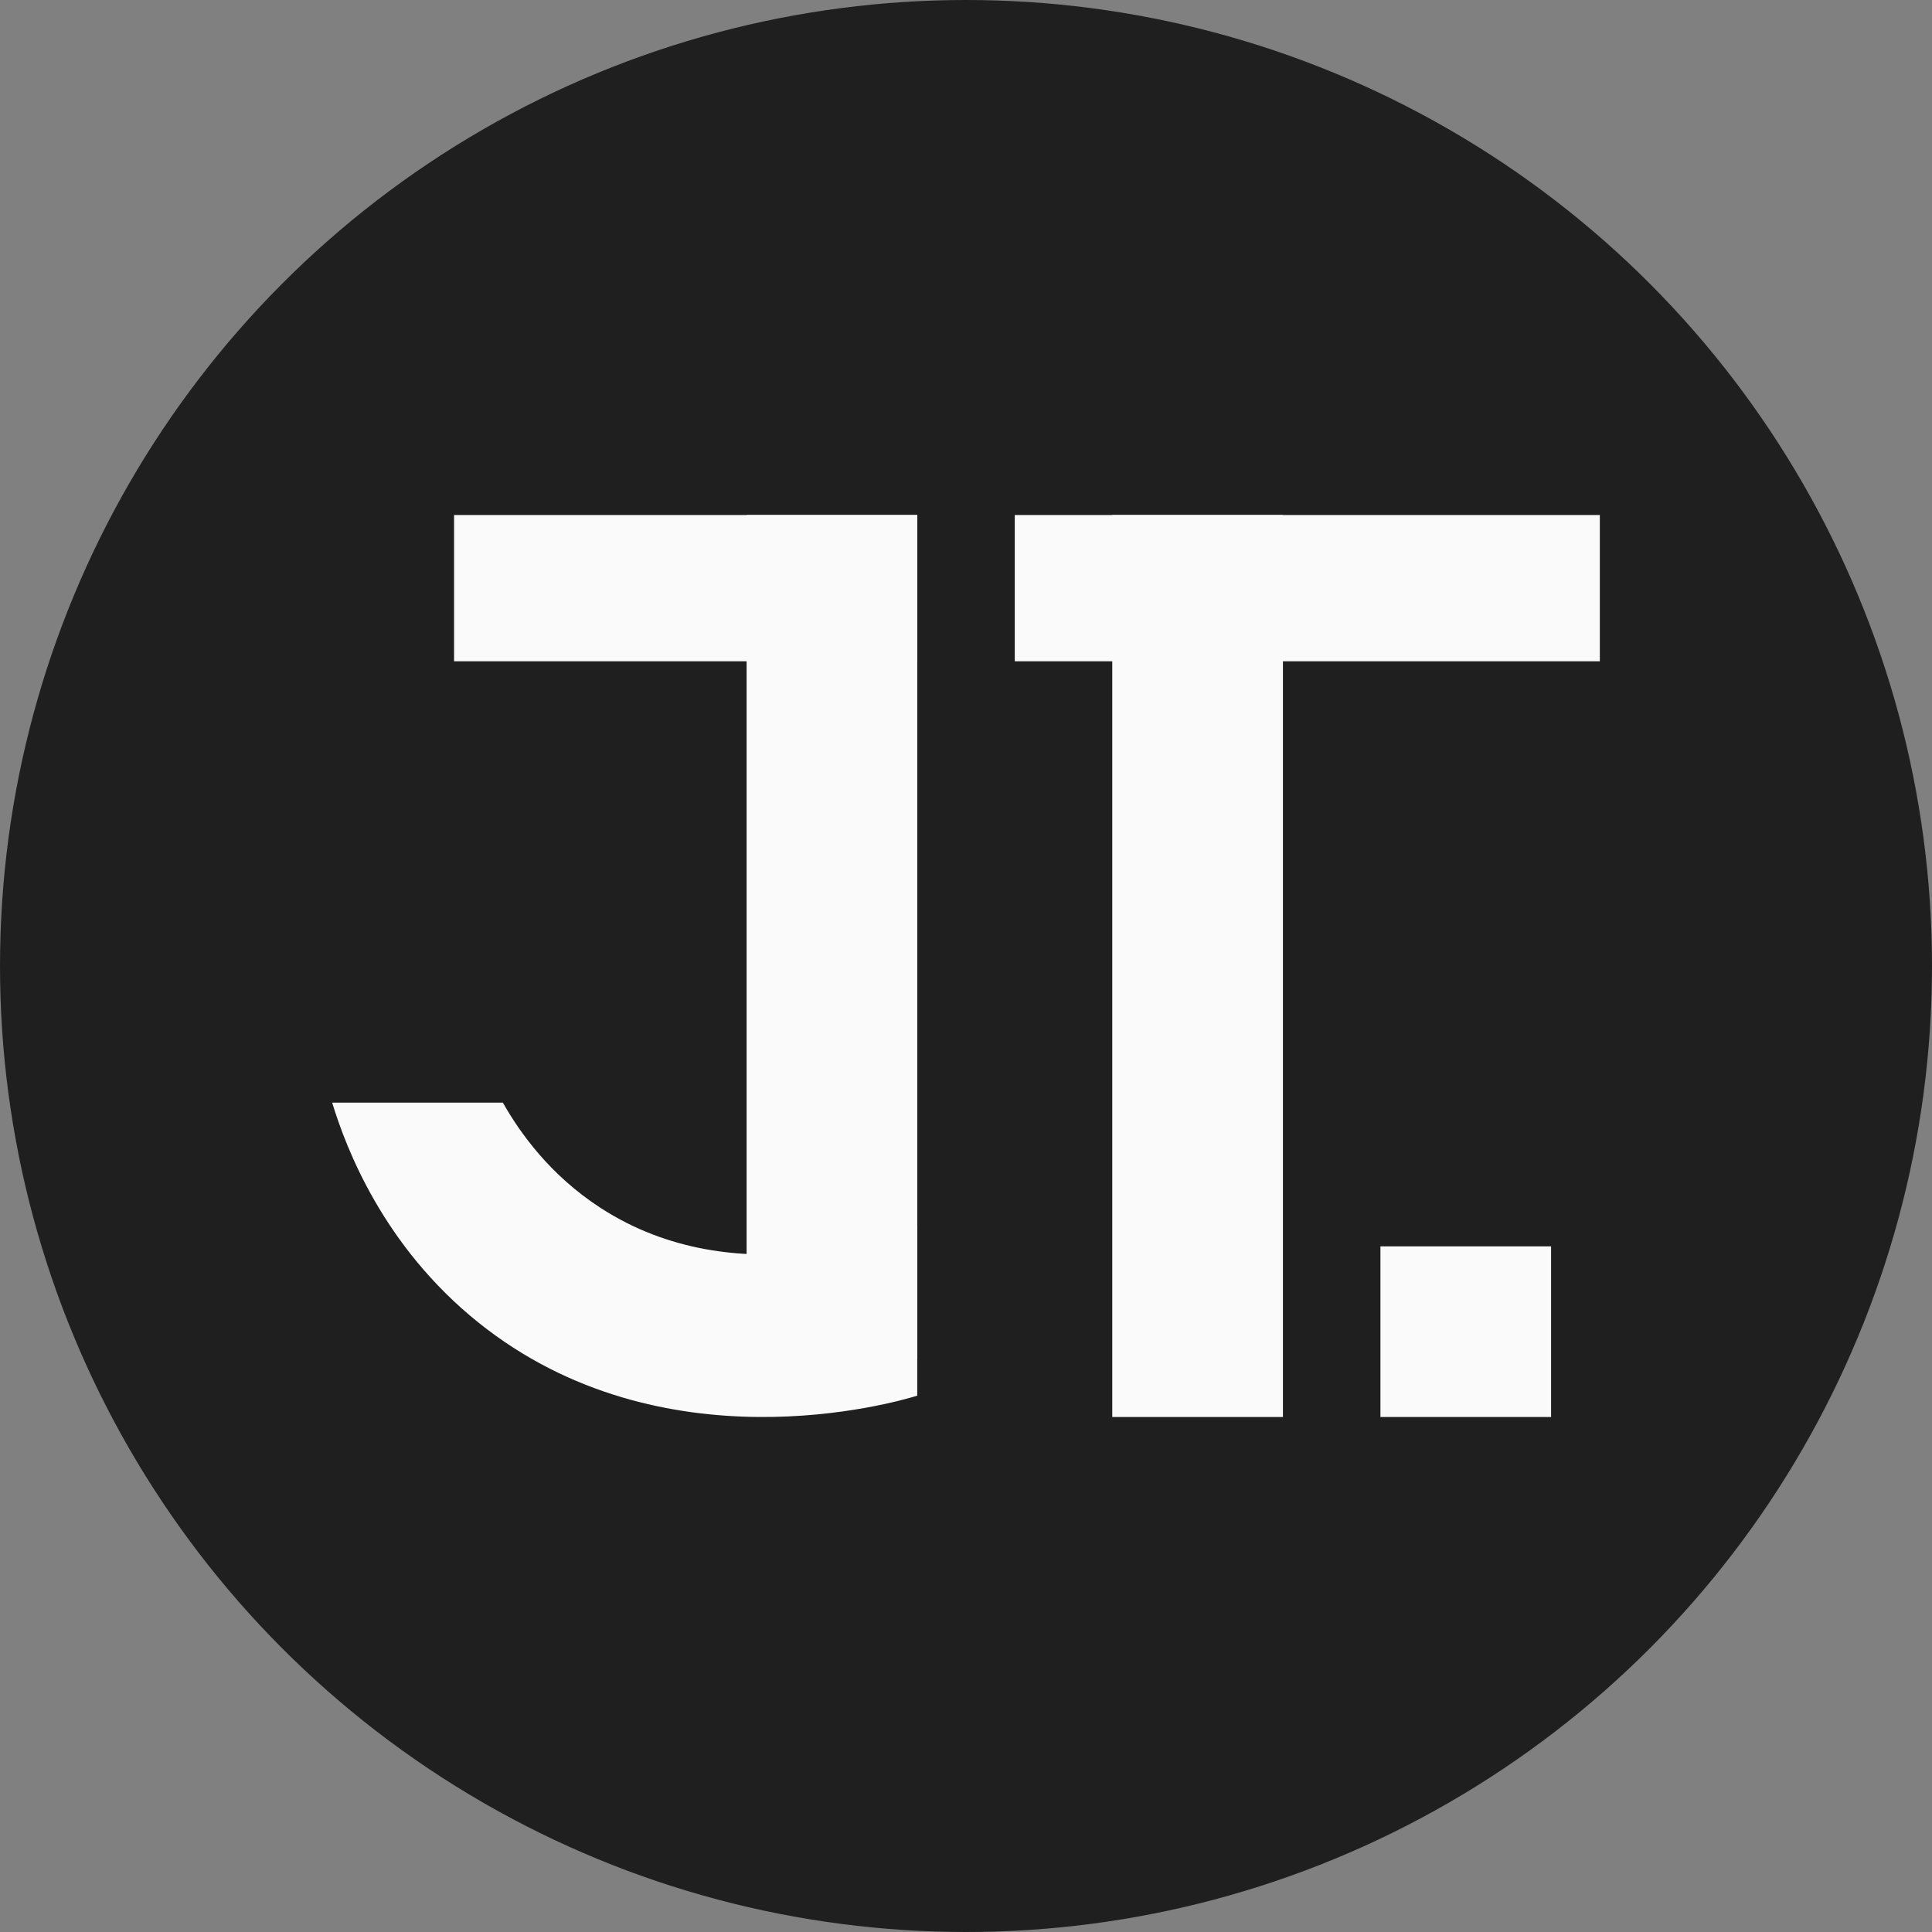 <svg xmlns="http://www.w3.org/2000/svg" viewBox="0 0 1000 1000"><rect x="0" y="0" width="1000" height="1000" fill="#808080" stroke="none"/><defs><style>.cls-1{fill:#1f1f1f;}.cls-2{fill:#fafafa;}</style></defs><g id="Layer_2" data-name="Layer 2"><circle class="cls-1" cx="500" cy="500" r="500"/></g><g id="Layer_1" data-name="Layer 1"><rect class="cls-2" x="714.51" y="645.11" width="88.33" height="88.33"/><path class="cls-2" d="M171.93,570.73c7.29,23.86,26.56,74.4,75.71,113.82,95,76.17,215.07,41.54,227.12,37.85V634.08c-9.77,4-93.14,37.09-164-8.93-26.09-16.93-41.66-38.84-50.47-54.42Z"/><rect class="cls-2" x="525.24" y="266.57" width="302.83" height="75.71"/><rect class="cls-2" x="575.71" y="266.57" width="88.33" height="466.87"/><rect class="cls-2" x="235.02" y="266.57" width="239.74" height="75.71"/><rect class="cls-2" x="386.44" y="266.57" width="88.33" height="437.07"/></g></svg>